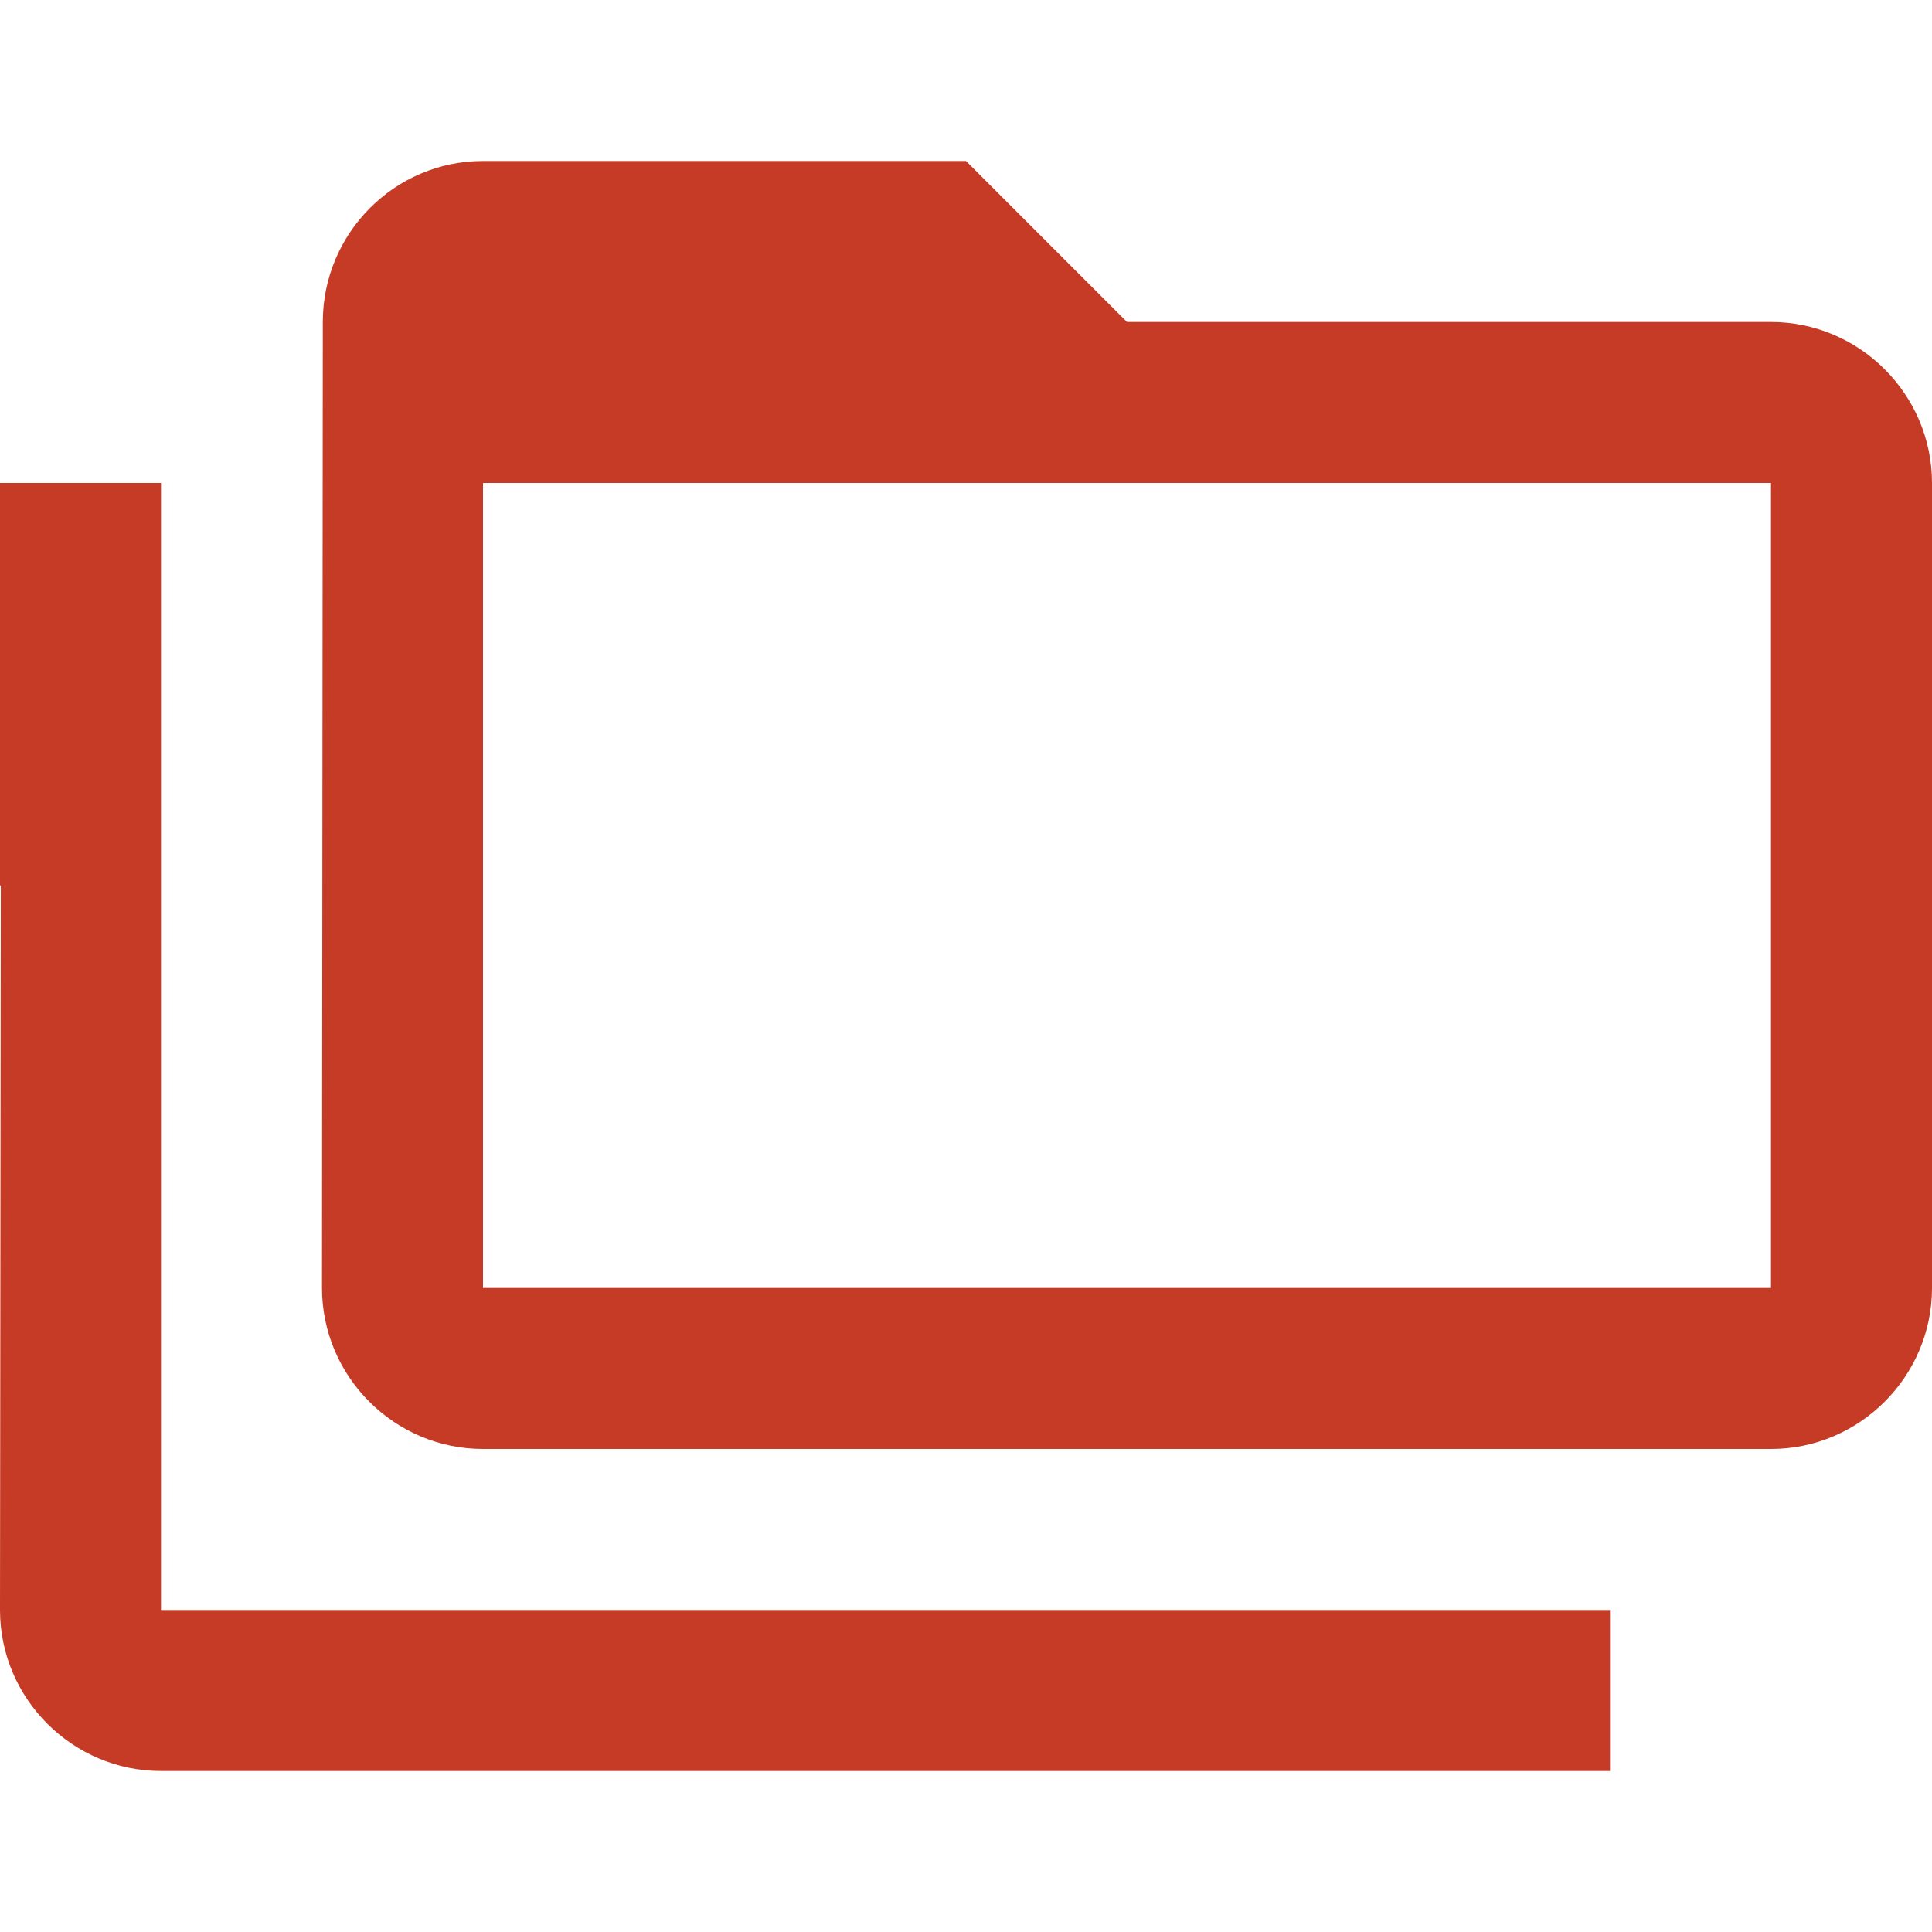 <?xml version="1.0" encoding="utf-8"?>
<!DOCTYPE svg PUBLIC "-//W3C//DTD SVG 1.1//EN" "http://www.w3.org/Graphics/SVG/1.1/DTD/svg11.dtd">
<svg xmlns="http://www.w3.org/2000/svg" xmlns:xlink="http://www.w3.org/1999/xlink" version="1.1" baseProfile="full" width="24" height="24" viewBox="0 0 24.00 24.00" enable-background="new 0 0 24.00 24.00" xml:space="preserve">
	<path fill="#C53B26" fill-opacity="1" stroke-width="0.2" stroke-linejoin="round" d="M 22,4C 23.1,4 24,4.9 24,6L 24,16C 24,17.1 23.1,18 22,18L 6,18C 4.9,18 4,17.1 4,16L 4.01,4C 4.01,2.9 4.9,2 6,2L 12,2L 14,4L 22,4 Z M 2,6L 2,20L 20,20L 20,22L 2,22C 0.9,22 -3.97364e-008,21.1 -3.97364e-008,20L 0.01,11L -3.97364e-008,11L -3.97364e-008,6L 2,6 Z M 6,6L 6,16L 22,16L 22,6L 6,6 Z "/>
</svg>
